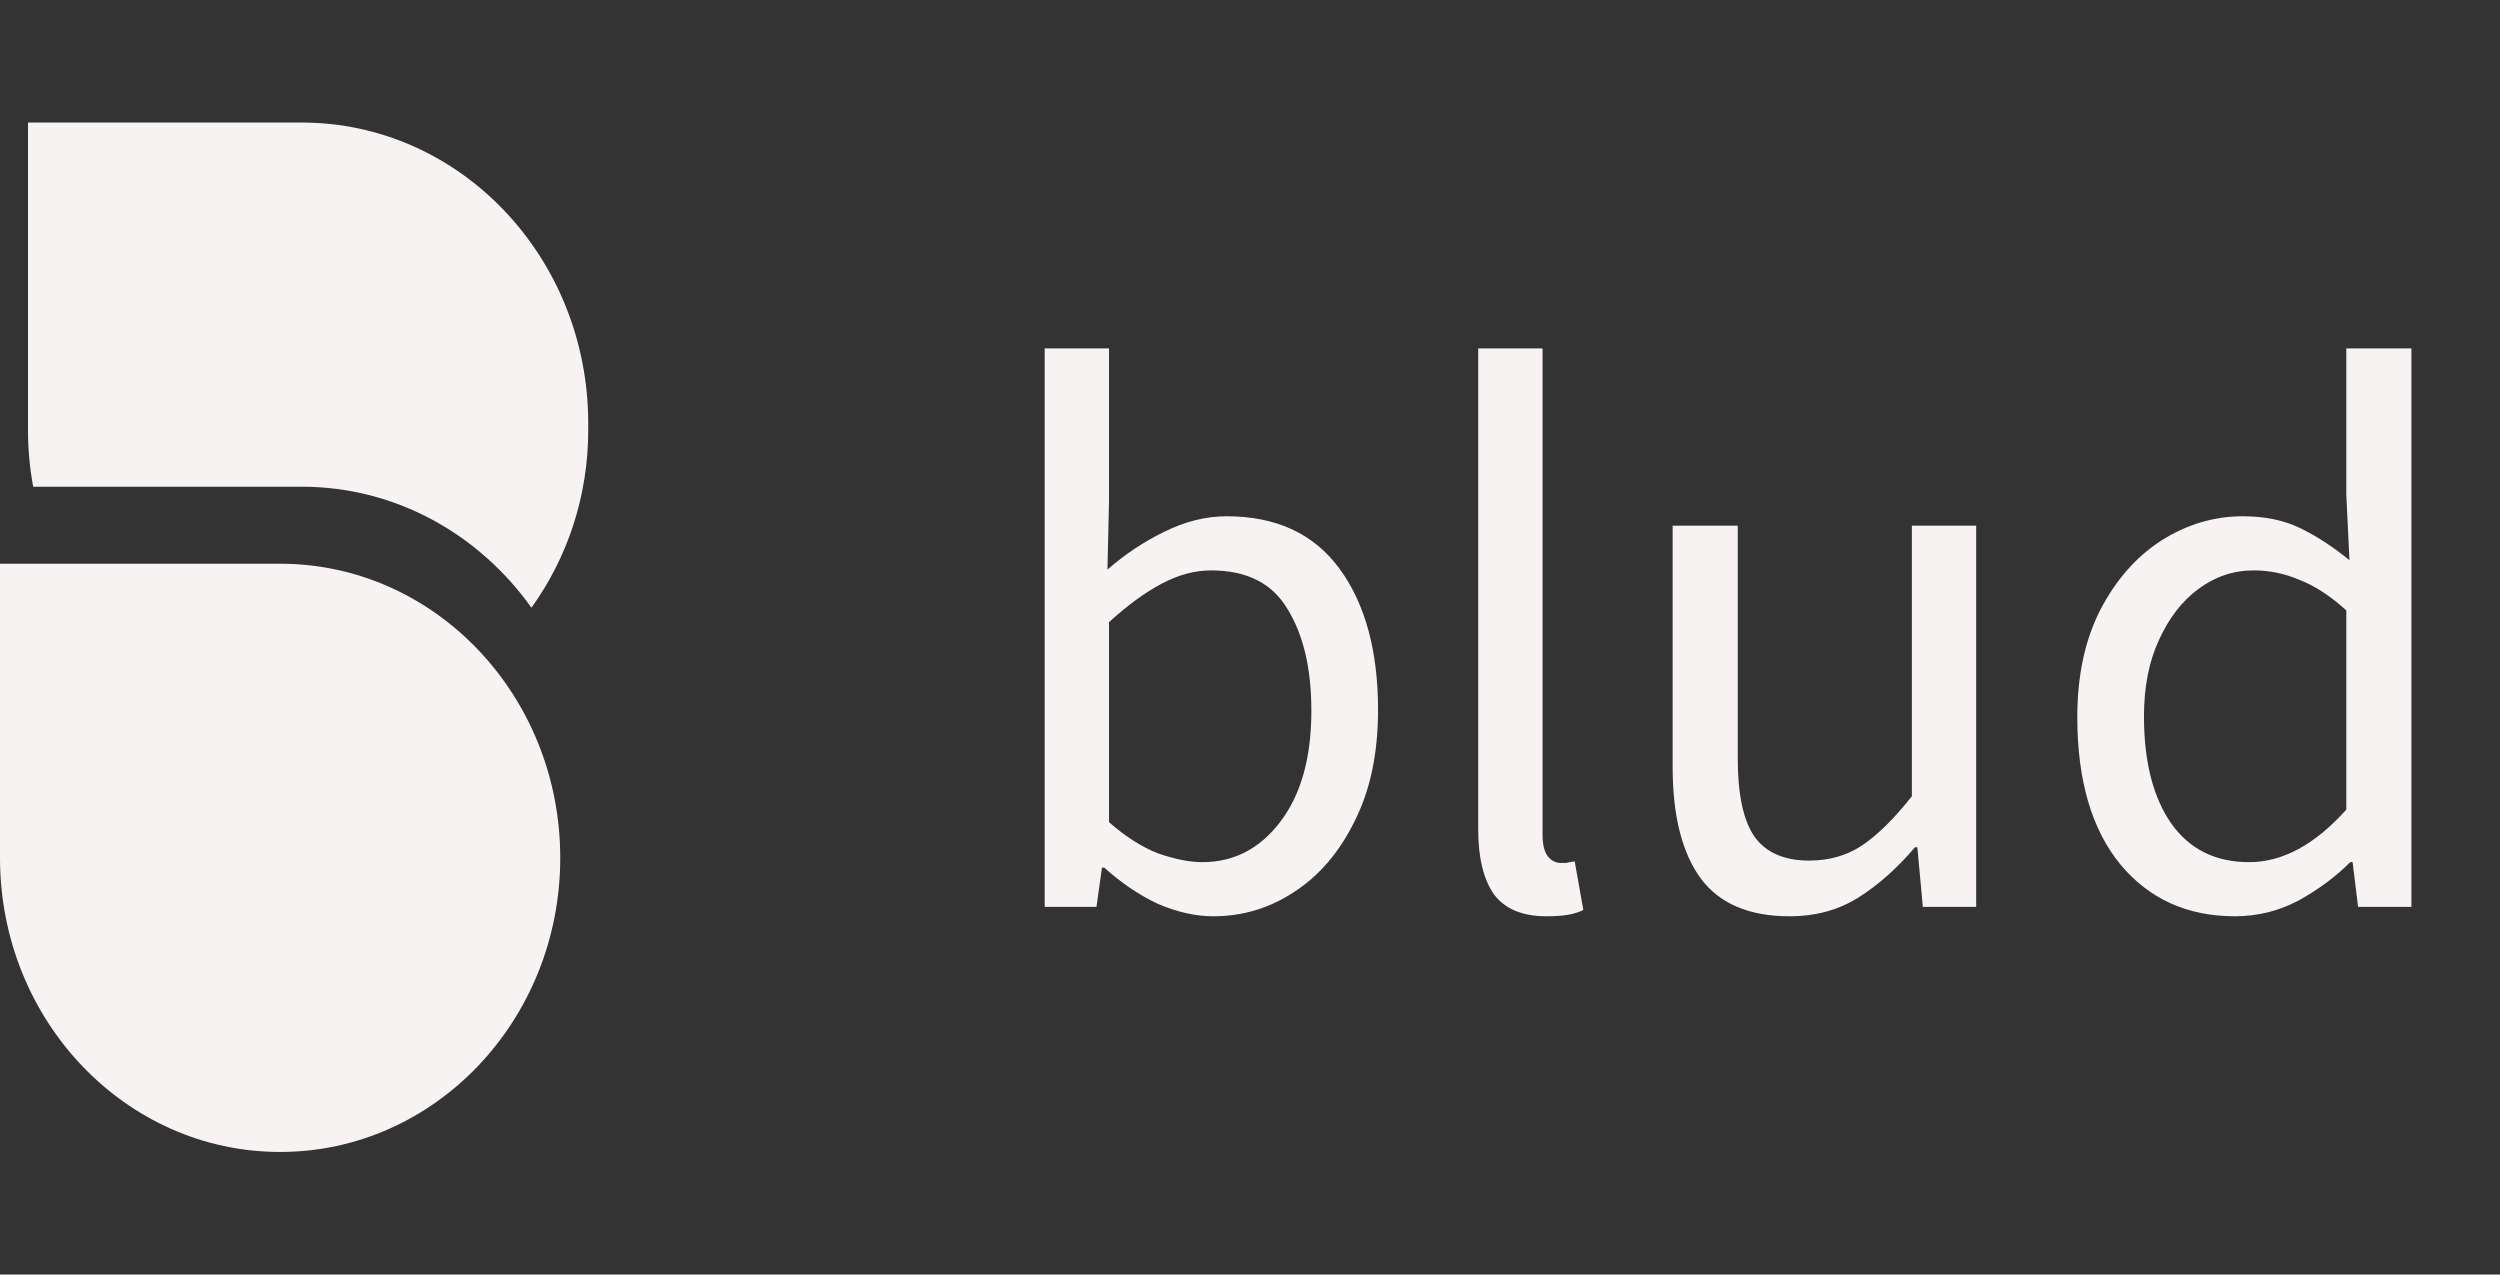 <svg width="51" height="26" viewBox="0 0 51 26" fill="none" xmlns="http://www.w3.org/2000/svg">
<rect x="0" y="0" width="51" height="26" fill="#333333" stroke="none"/>
<g clip-path="url(#clip0_502_354)">
<g clip-path="url(#clip1_502_354)">
<path d="M0.571 2.5V8.774C0.571 9.169 0.608 9.555 0.677 9.929L6.155 9.929C8.073 9.929 9.775 10.899 10.841 12.397C11.568 11.39 12 10.135 12 8.774V8.637C12 5.248 9.383 2.5 6.155 2.5H0.571Z" fill="#F7F3F3"/>
<path d="M5.714 11.5H1.81198e-05V17.5C1.81198e-05 20.814 2.558 23.5 5.714 23.5C8.87 23.5 11.429 20.814 11.429 17.5C11.429 14.186 8.87 11.5 5.714 11.5Z" fill="#F7F3F3"/>
</g>
<path d="M24.752 18.692C24.389 18.692 24.011 18.607 23.616 18.436C23.232 18.255 22.869 18.009 22.528 17.7H22.48L22.368 18.5H21.312V7.108H22.624V10.212L22.592 11.62C22.944 11.311 23.328 11.055 23.744 10.852C24.171 10.639 24.597 10.532 25.024 10.532C26.037 10.532 26.805 10.889 27.328 11.604C27.851 12.319 28.112 13.279 28.112 14.484C28.112 15.369 27.952 16.127 27.632 16.756C27.323 17.385 26.912 17.865 26.4 18.196C25.899 18.527 25.349 18.692 24.752 18.692ZM24.528 17.588C25.168 17.588 25.696 17.316 26.112 16.772C26.539 16.217 26.752 15.46 26.752 14.5C26.752 13.647 26.592 12.959 26.272 12.436C25.963 11.903 25.44 11.636 24.704 11.636C24.373 11.636 24.037 11.727 23.696 11.908C23.355 12.089 22.997 12.351 22.624 12.692V16.772C22.965 17.071 23.301 17.284 23.632 17.412C23.973 17.529 24.272 17.588 24.528 17.588ZM31.548 18.692C31.057 18.692 30.7 18.543 30.476 18.244C30.262 17.935 30.156 17.497 30.156 16.932V7.108H31.468V17.028C31.468 17.231 31.505 17.38 31.58 17.476C31.654 17.561 31.74 17.604 31.836 17.604C31.878 17.604 31.916 17.604 31.948 17.604C31.99 17.593 32.049 17.583 32.124 17.572L32.3 18.564C32.214 18.607 32.113 18.639 31.996 18.66C31.878 18.681 31.729 18.692 31.548 18.692ZM36.506 18.692C35.684 18.692 35.082 18.436 34.698 17.924C34.314 17.401 34.122 16.644 34.122 15.652V10.724H35.45V15.476C35.45 16.201 35.562 16.729 35.786 17.06C36.02 17.391 36.394 17.556 36.906 17.556C37.311 17.556 37.669 17.455 37.978 17.252C38.298 17.039 38.639 16.703 39.002 16.244V10.724H40.314V18.5H39.226L39.114 17.284H39.066C38.703 17.711 38.319 18.052 37.914 18.308C37.508 18.564 37.039 18.692 36.506 18.692ZM45.593 18.692C44.622 18.692 43.844 18.34 43.257 17.636C42.67 16.921 42.377 15.919 42.377 14.628C42.377 13.785 42.532 13.06 42.841 12.452C43.161 11.833 43.577 11.359 44.089 11.028C44.612 10.697 45.166 10.532 45.753 10.532C46.201 10.532 46.59 10.612 46.921 10.772C47.252 10.932 47.588 11.151 47.929 11.428L47.865 10.1V7.108H49.193V18.5H48.105L47.993 17.588H47.945C47.646 17.887 47.294 18.148 46.889 18.372C46.484 18.585 46.052 18.692 45.593 18.692ZM45.881 17.588C46.564 17.588 47.225 17.231 47.865 16.516V12.452C47.534 12.153 47.214 11.945 46.905 11.828C46.606 11.7 46.297 11.636 45.977 11.636C45.561 11.636 45.182 11.764 44.841 12.02C44.51 12.265 44.244 12.612 44.041 13.06C43.838 13.497 43.737 14.015 43.737 14.612C43.737 15.54 43.924 16.271 44.297 16.804C44.67 17.327 45.198 17.588 45.881 17.588Z" fill="#F7F3F3"/>
</g>
<defs>
<clipPath id="clip0_502_354">
<rect width="51" height="25" fill="white" transform="translate(0 0.5)"/>
</clipPath>
<clipPath id="clip1_502_354">
<rect width="12" height="21" fill="white" transform="translate(0 2.5)"/>
</clipPath>
</defs>
</svg>
